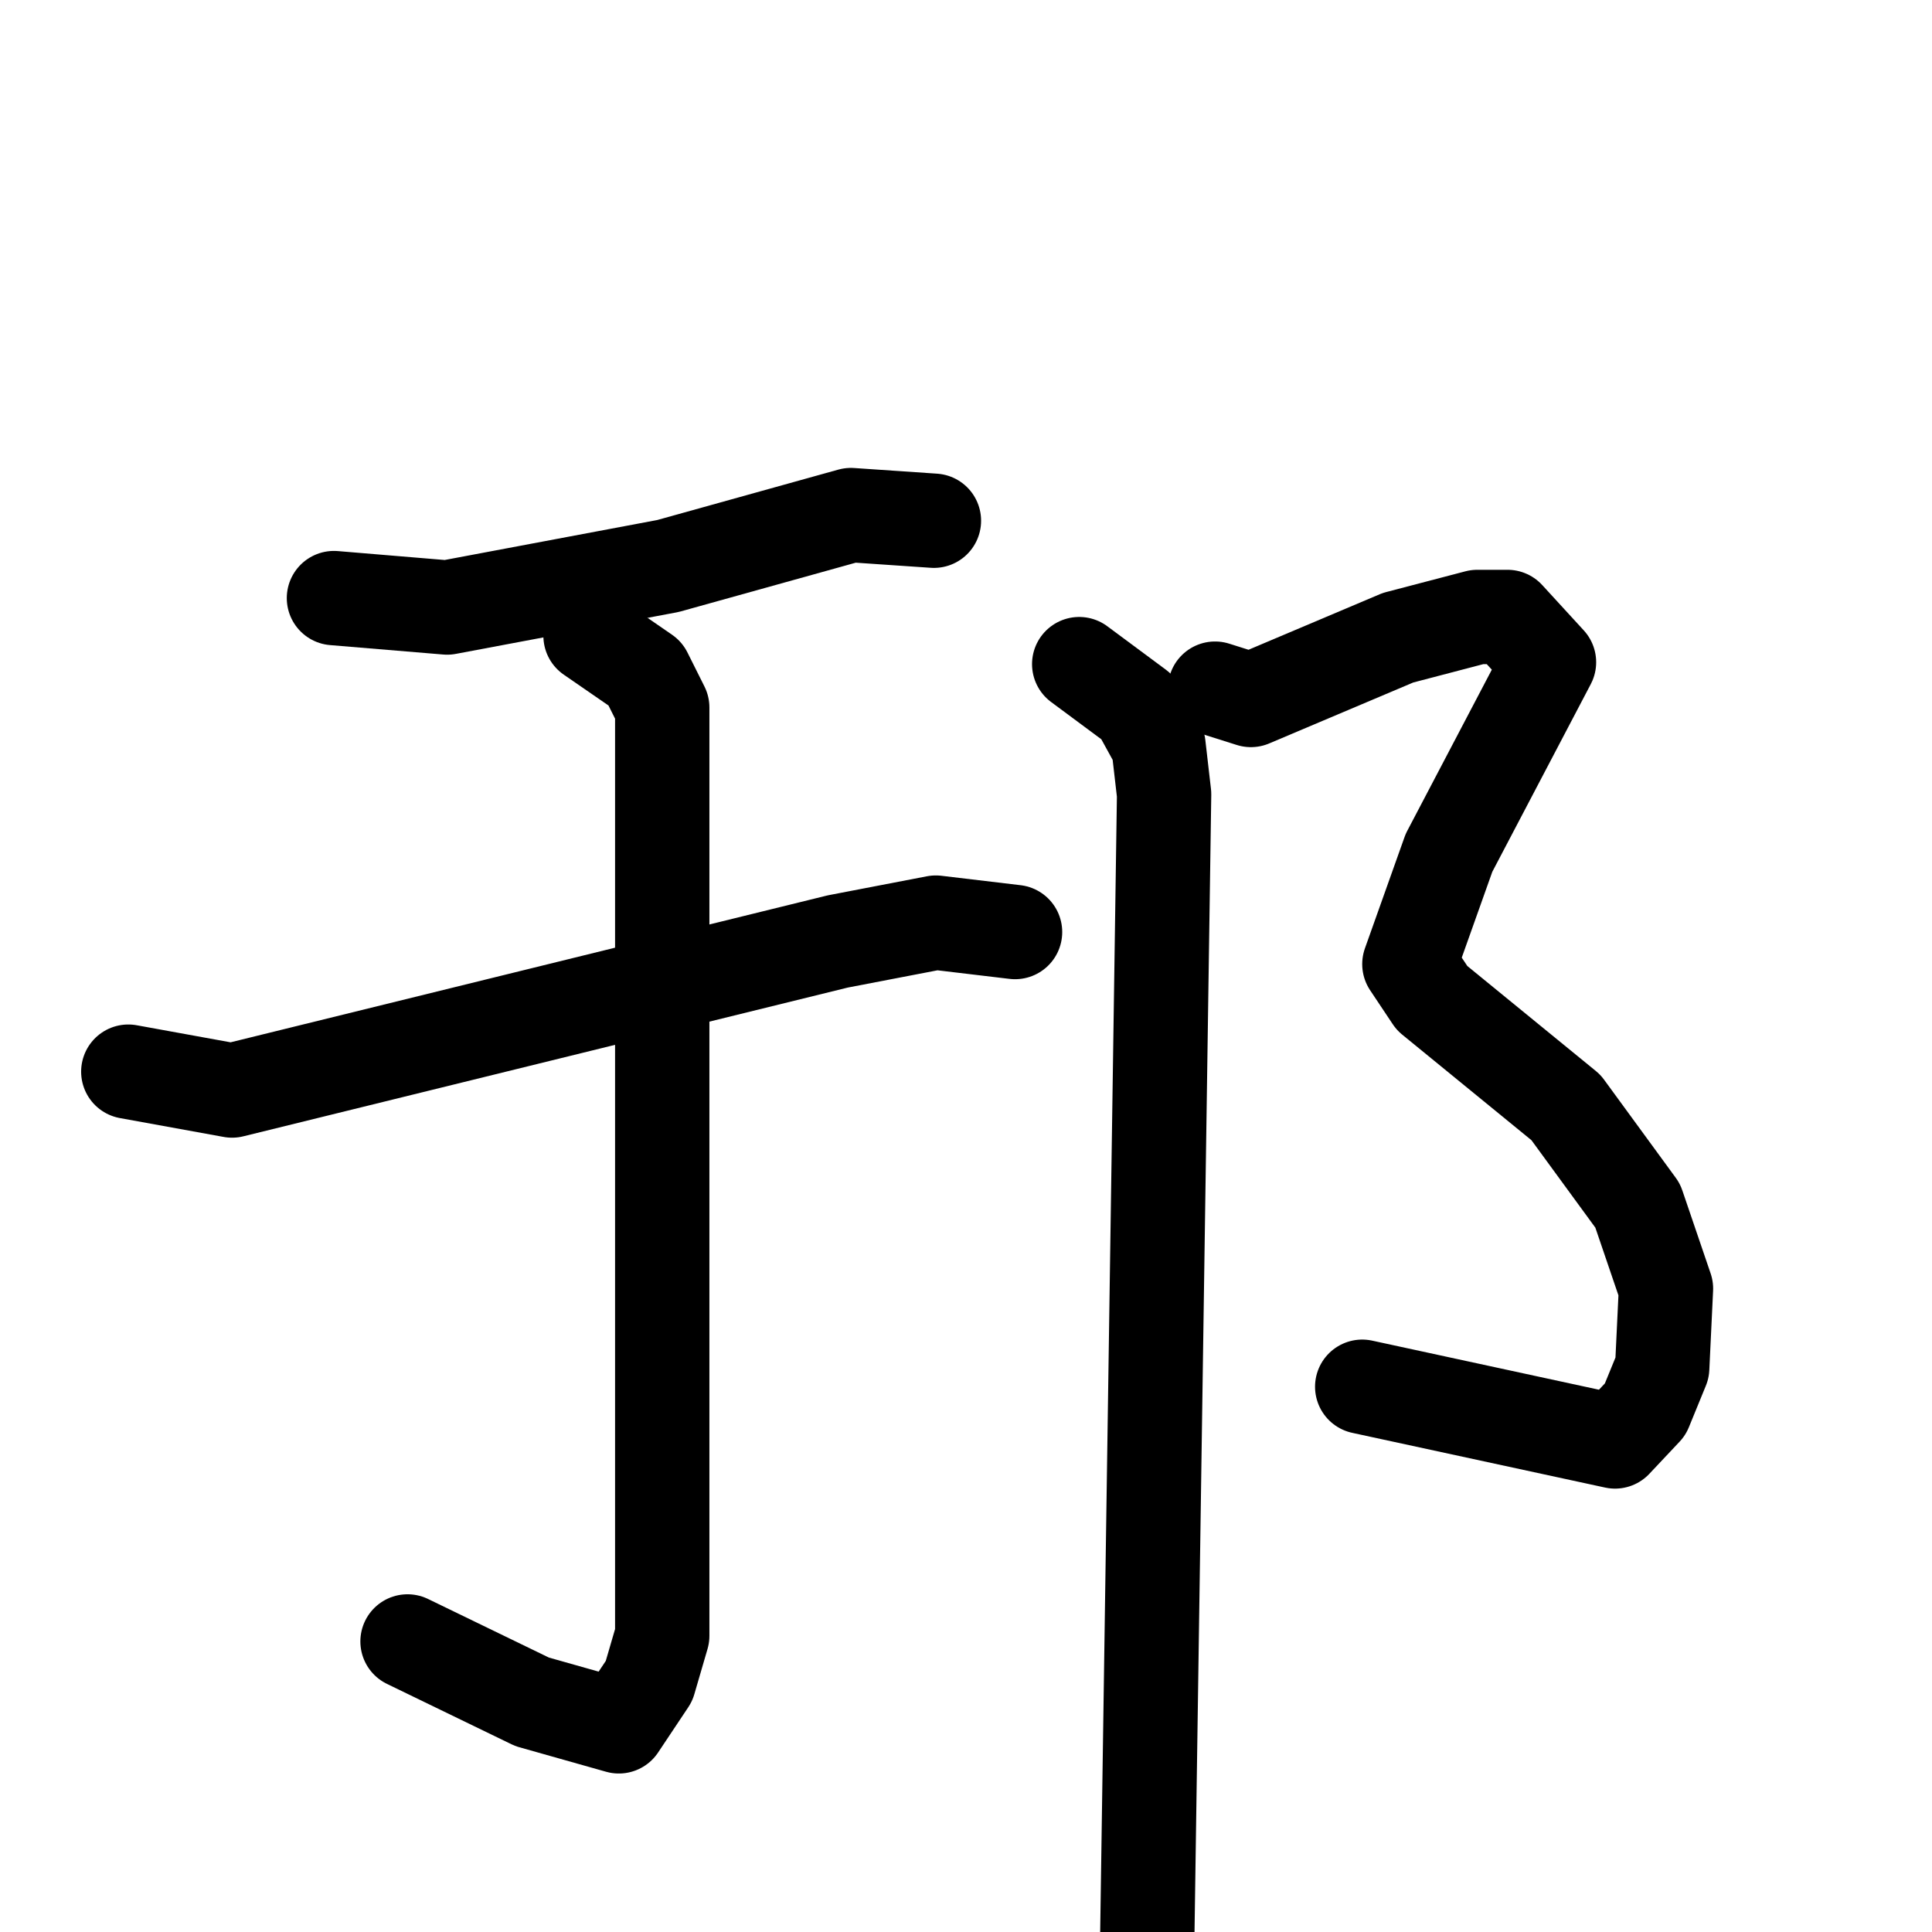 <svg xmlns="http://www.w3.org/2000/svg" viewBox="0 0 1024 1024">
  <g style="fill:none;stroke:#000000;stroke-width:50;stroke-linecap:round;stroke-linejoin:round;" transform="scale(1, 1) translate(0, 0)">
    <path d="M 177.0,317.0 L 237.0,322.0 L 354.0,300.0 L 451.0,273.0 L 495.0,276.0"/>
    <path d="M 68.0,568.0 L 123.0,578.0 L 444.0,499.0 L 496.0,489.0 L 538.0,494.0"/>
    <path d="M 313.0,337.0 L 342.0,357.0 L 351.0,375.0 L 351.0,867.0 L 344.0,891.0 L 328.0,915.0 L 282.0,902.0 L 216.0,870.0"/>
    <path d="M 644.0,365.0 L 663.0,371.0 L 741.0,338.0 L 783.0,327.0 L 799.0,327.0 L 821.0,351.0 L 768.0,452.0 L 747.0,511.0 L 759.0,529.0 L 830.0,587.0 L 868.0,639.0 L 883.0,683.0 L 881.0,725.0 L 872.0,747.0 L 856.0,764.0 L 722.0,735.0"/>
    <path d="M 572.0,352.0 L 603.0,375.0 L 614.0,395.0 L 617.0,421.0 L 607.0,1100.0"/>
  </g>
</svg>
